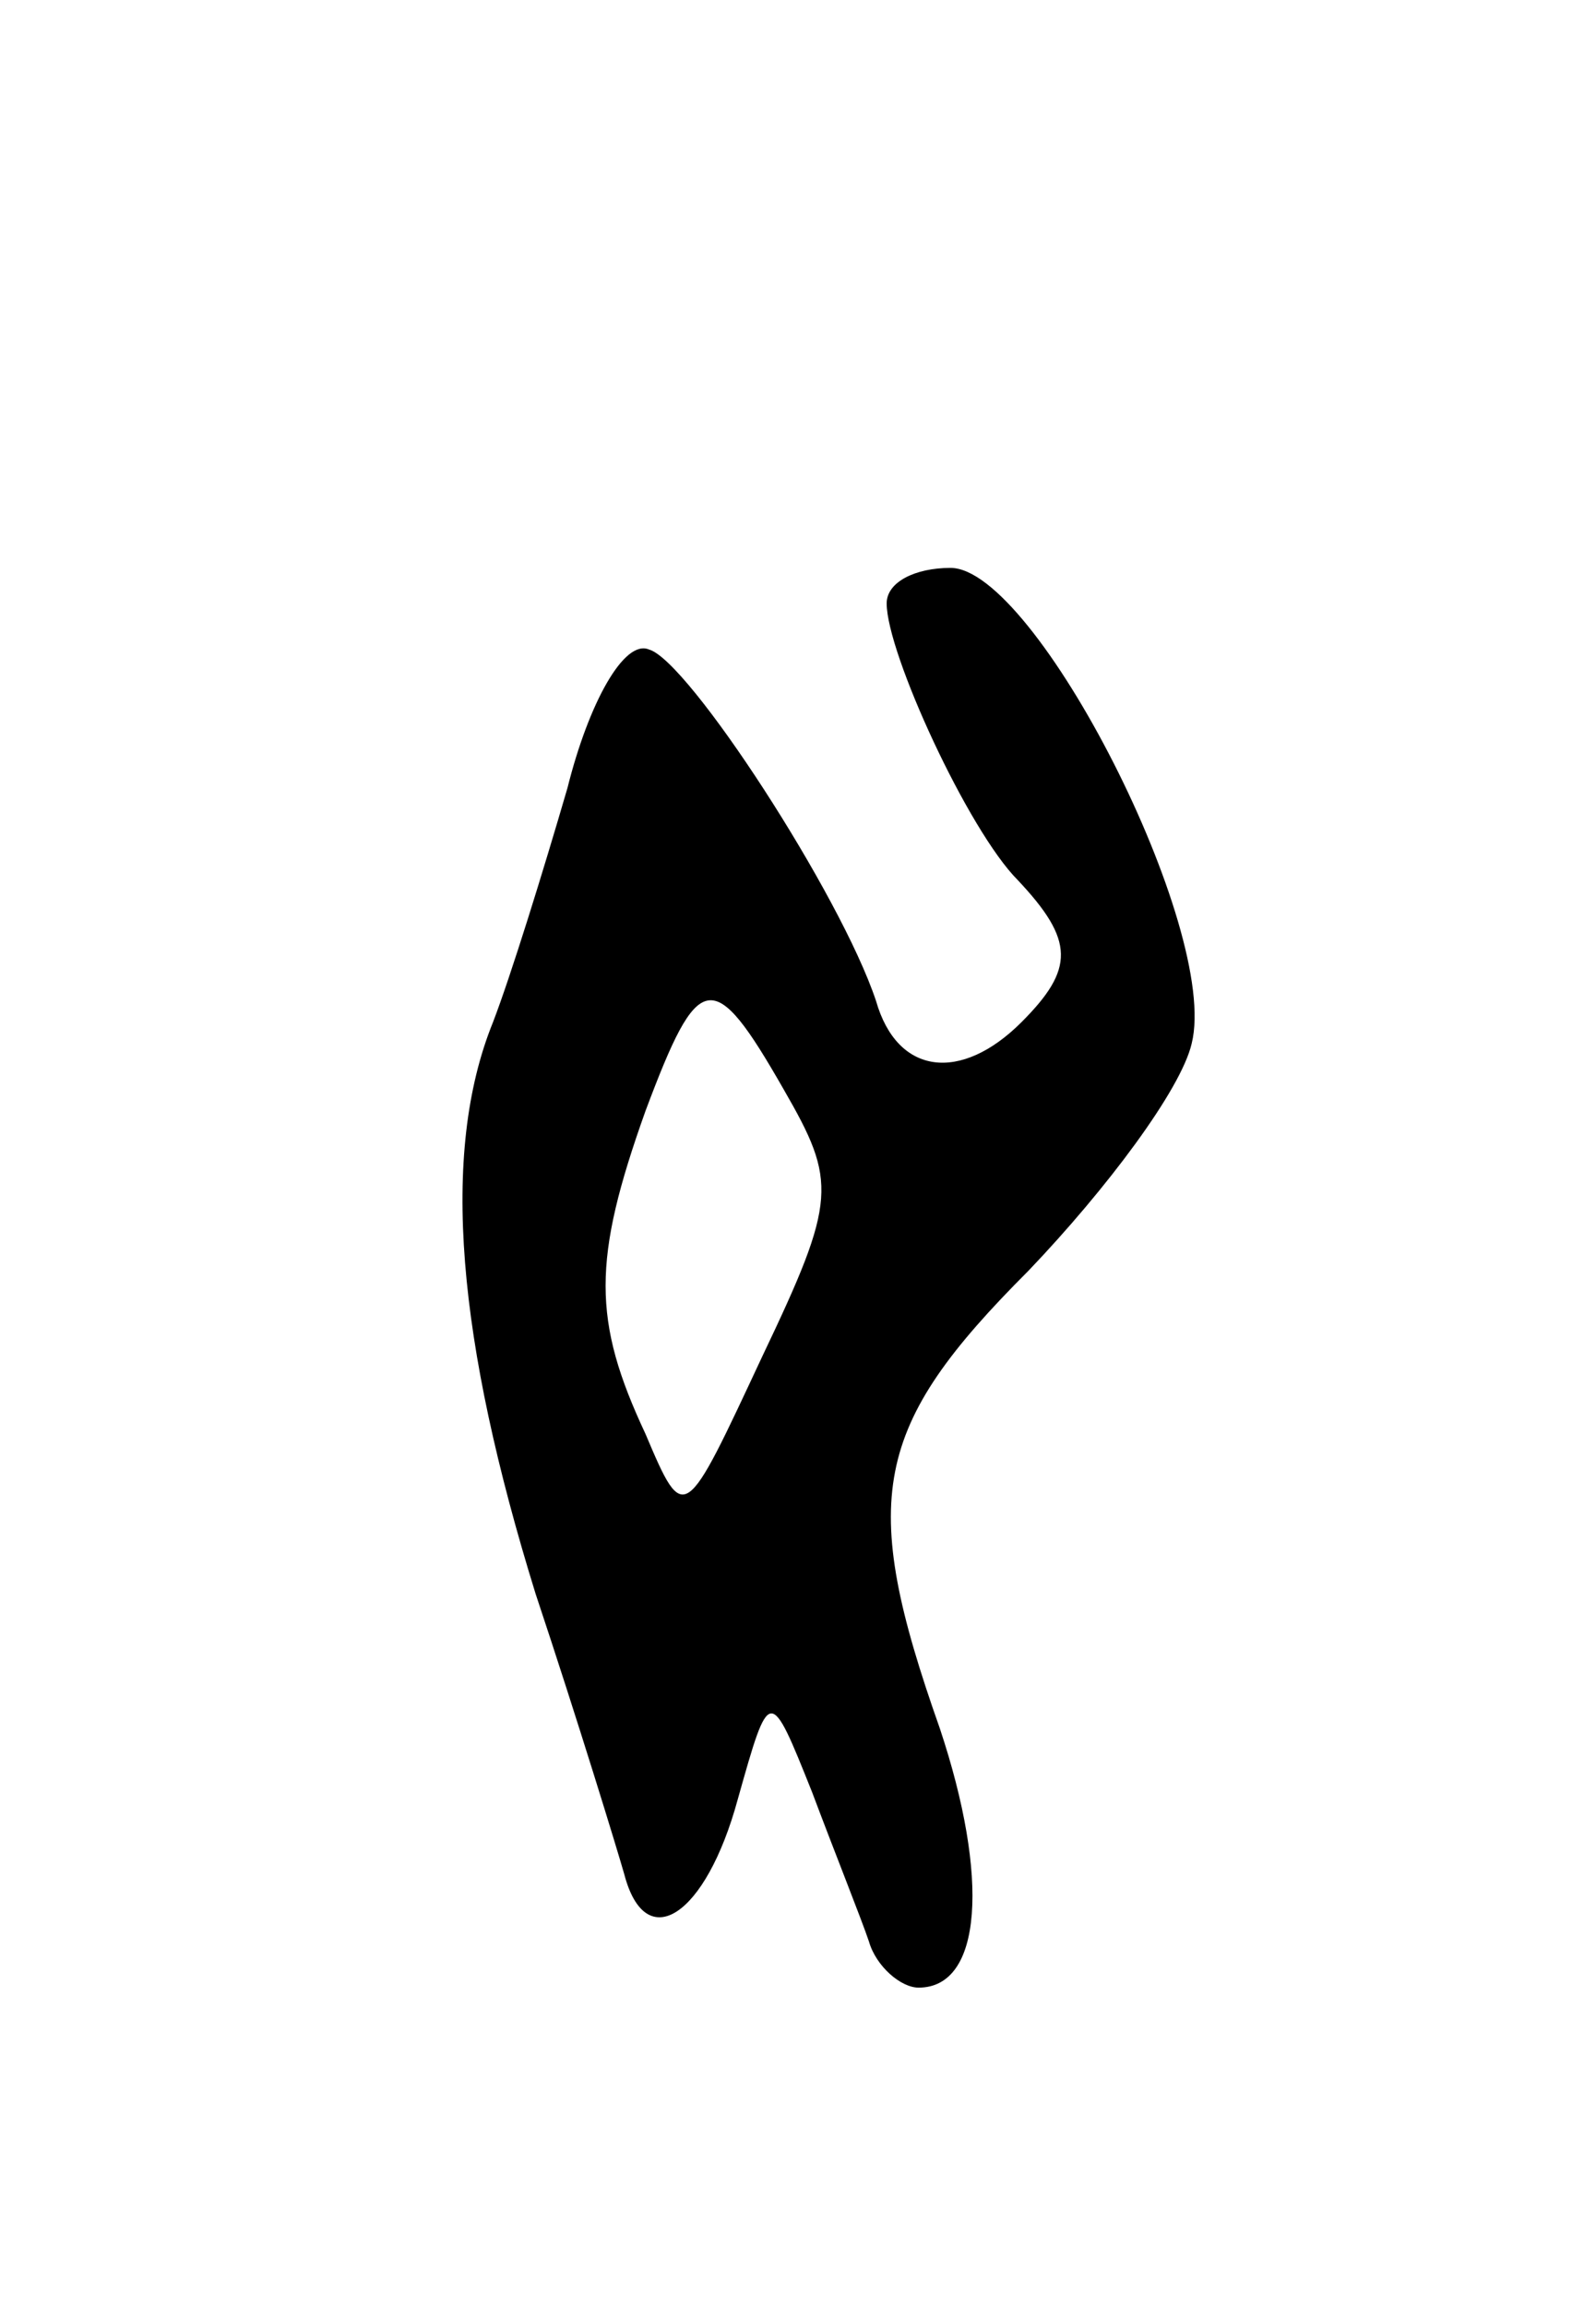 <svg version="1.0" xmlns="http://www.w3.org/2000/svg"
 width="45pt" height="65pt" viewBox="0 0 45 65"
 preserveAspectRatio="xMidYMid meet">
<g transform="translate(0,65) scale(0.1,-0.1)"
fill="#000000" stroke="none">
<path d="M250 480 c0 -14 23 -64 37 -78 16 -17 16 -25 1 -40 -17 -17 -35 -15
-41 6 -10 30 -53 96 -64 99 -7 3 -17 -15 -23 -39 -7 -24 -16 -53 -21 -66 -15
-37 -10 -90 12 -161 12 -36 23 -72 25 -79 6 -23 23 -12 32 21 9 32 9 32 21 2
6 -16 14 -36 16 -42 2 -7 9 -13 14 -13 18 0 20 31 6 73 -23 65 -19 85 25 129
22 23 43 51 46 64 8 32 -44 134 -68 134 -10 0 -18 -4 -18 -10z m-29 -137 c15
-26 15 -31 -6 -75 -22 -47 -22 -48 -33 -22 -15 32 -15 49 0 91 15 40 19 41 39
6z"/>
</g>
</svg>

